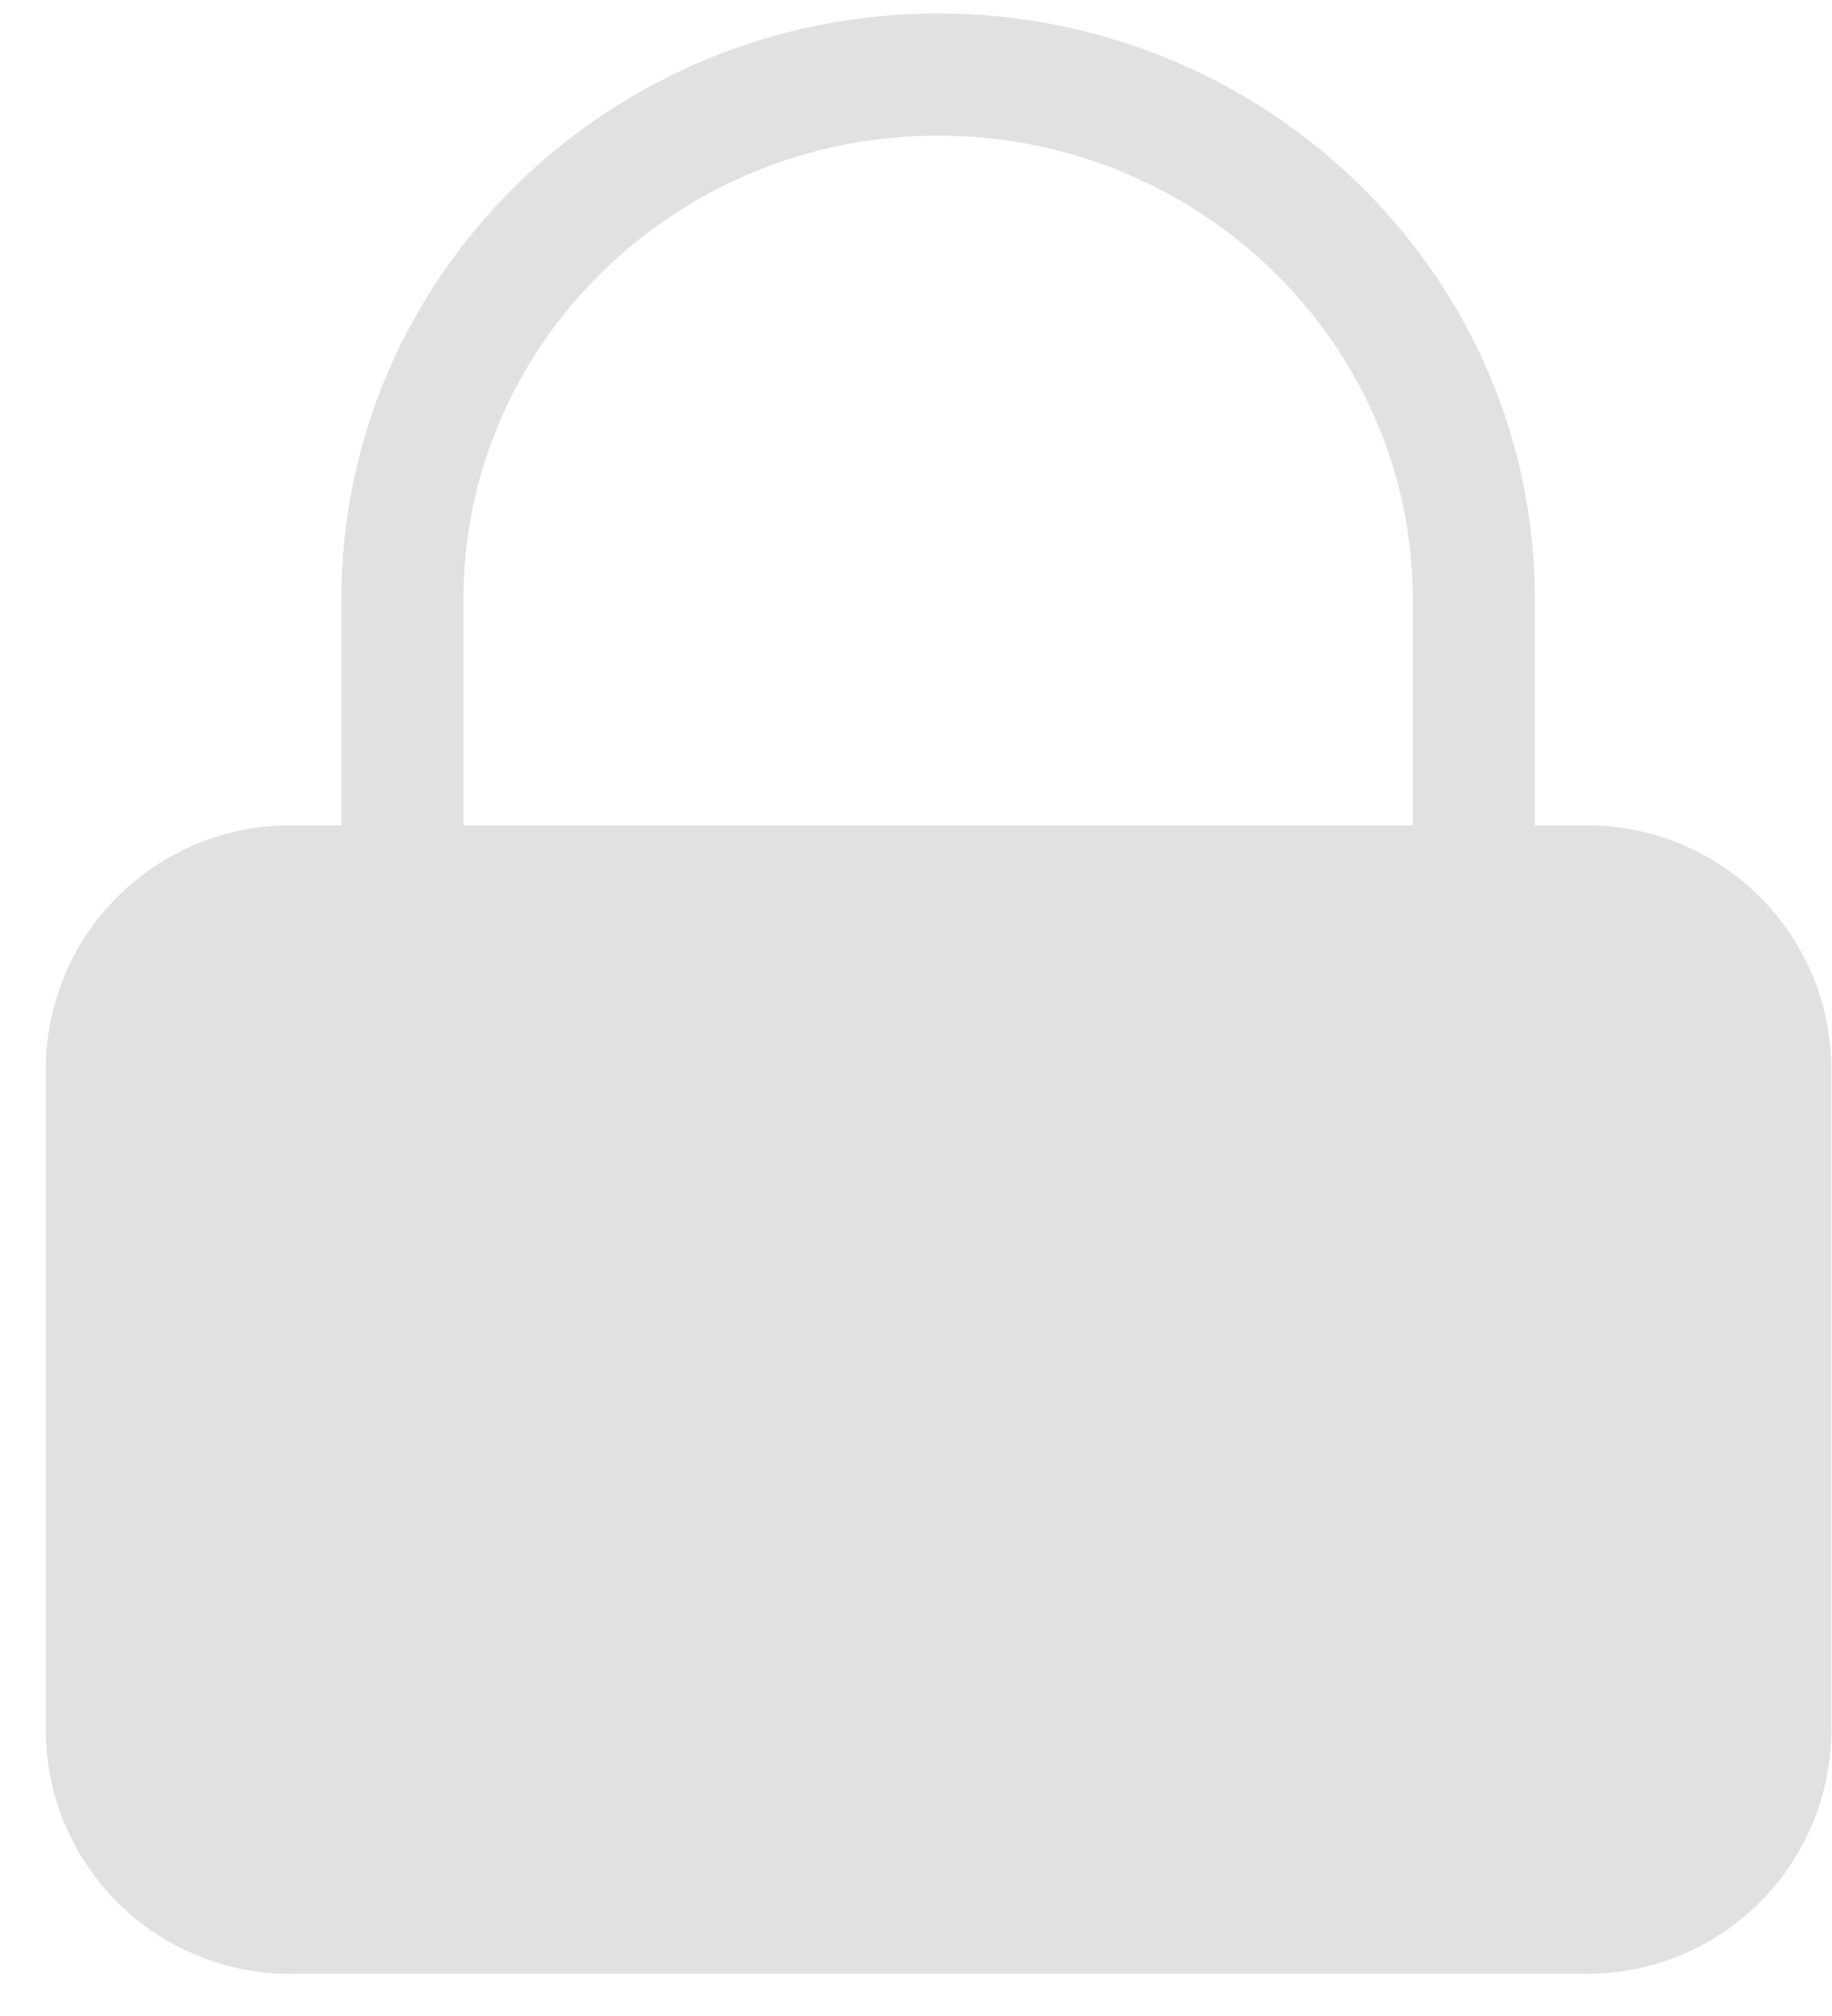 <svg xmlns="http://www.w3.org/2000/svg" xmlns:xlink="http://www.w3.org/1999/xlink" width="30" height="33" viewBox="0 0 30 33"><defs><path id="ffd9a" d="M193.75 534.51a4 4 0 0 1 4-4h21.24a4 4 0 0 1 4 4v10.8a4 4 0 0 1-4 4h-21.24a4 4 0 0 1-4-4z"/><path id="ffd9b" d="M199.59 530.51v-3.705c0-4.734 3.935-8.585 8.772-8.585 4.836 0 8.772 3.851 8.772 8.585v3.705"/></defs><g><g opacity=".3" transform="translate(-193 -517)"><use fill="#9c9c9c" xlink:href="#ffd9a"/></g><g opacity=".3" transform="translate(-193 -517)"><use fill="#fff" fill-opacity="0" stroke="#9c9c9c" stroke-miterlimit="50" stroke-width="2" xlink:href="#ffd9b"/></g></g></svg>